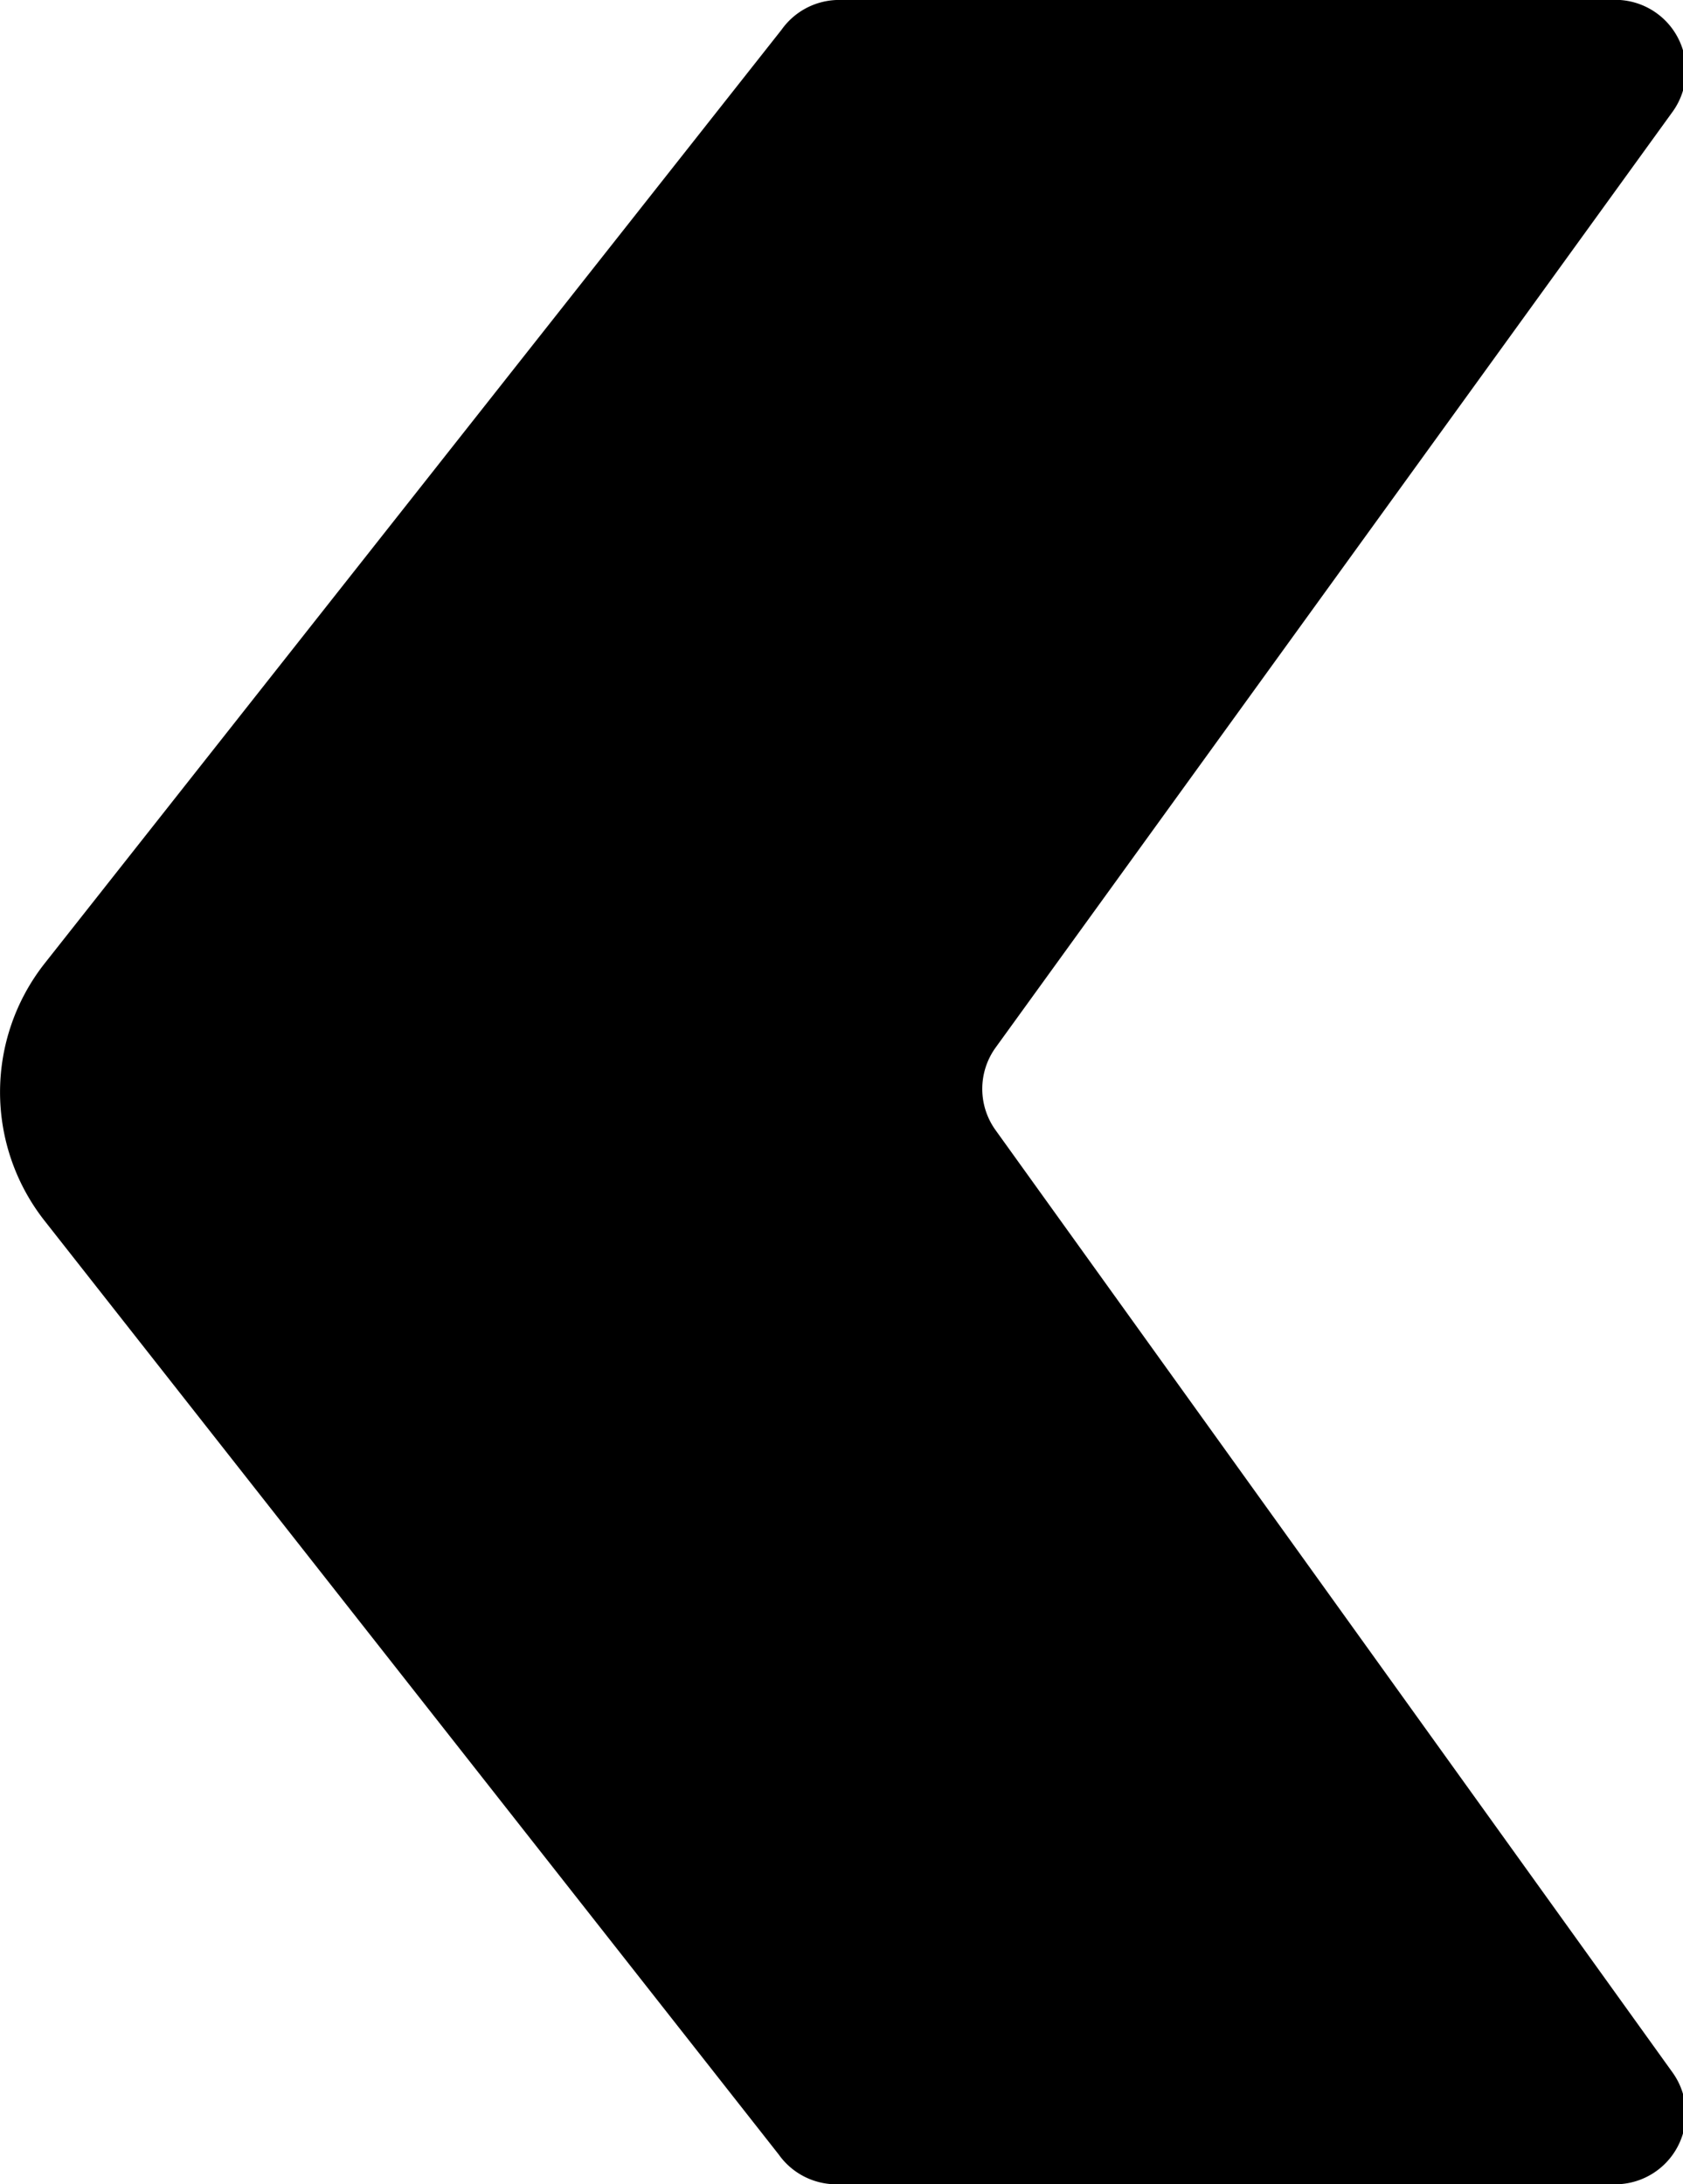 <svg xmlns="http://www.w3.org/2000/svg" viewBox="0 0 18.11 23.51"><title>arrow_alt_left</title><g id="Layer_2" data-name="Layer 2"><g id="Layer_1-2" data-name="Layer 1"><path d="M8.41.32A.76.76,0,0,1,9,0h8.33A.76.76,0,0,1,18,1.2L10.71,11.28a.76.76,0,0,0,0,.88L18,22.31a.76.76,0,0,1-.62,1.2H9a.76.76,0,0,1-.62-.32L.48,13.14a2.24,2.24,0,0,1,0-2.77Z"/></g></g></svg>
